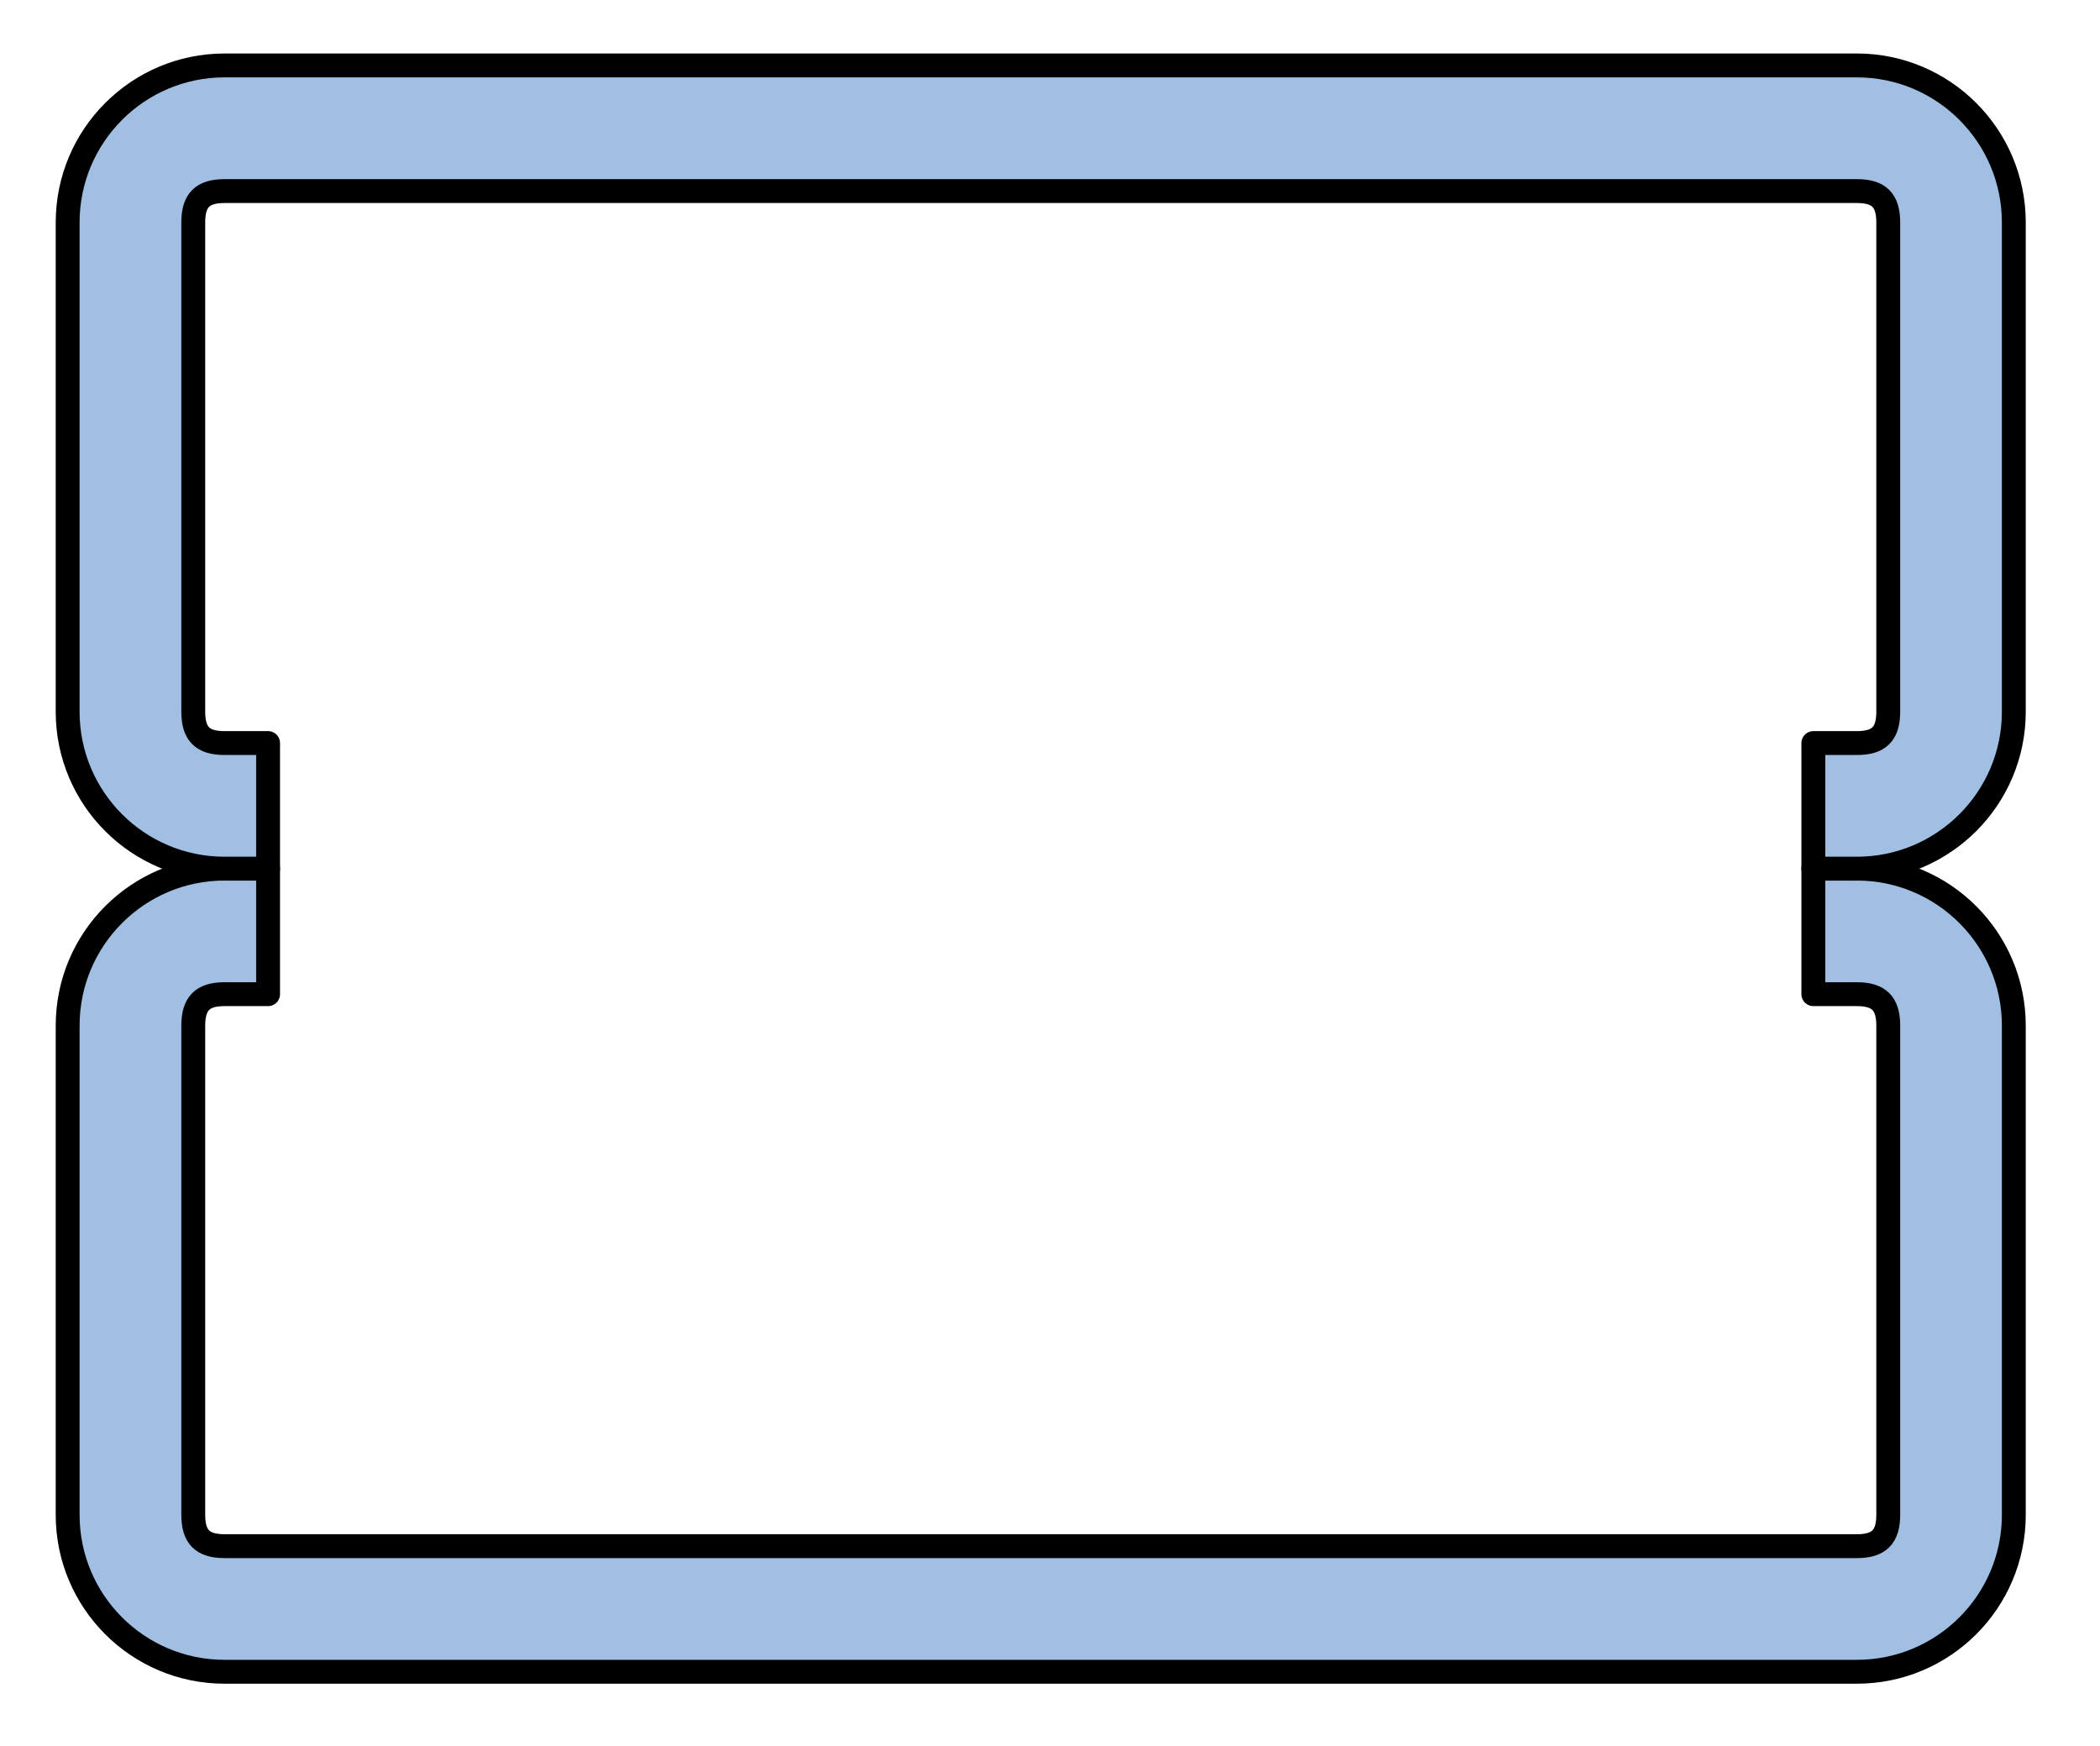 <?xml version="1.0" encoding="utf-8"?>
<!-- Generator: Adobe Illustrator 15.1.0, SVG Export Plug-In . SVG Version: 6.00 Build 0)  -->
<!DOCTYPE svg PUBLIC "-//W3C//DTD SVG 1.1//EN" "http://www.w3.org/Graphics/SVG/1.1/DTD/svg11.dtd">
<svg version="1.1" id="Layer_1" xmlns:agg="http://www.example.com"
	 xmlns="http://www.w3.org/2000/svg" preserveAspectRatio="none"   x="0px" y="0px" 
	  viewBox="0 7.419 43.984 36.567" enable-background="new 0 7.419 43.984 36.567" xml:space="preserve">
<agg:params>
	<agg:param type="C" name="color" description="Color" cssAttributes="fill" classes="color"/>
	<agg:param type="C" name="strokeColor" description="Stroke Color" cssAttributes="stroke" classes="color,stroked"/>
</agg:params>
<style type="text/css" >
<![CDATA[

	.color,.stroked,.dashed{
		stroke-width:0.5;
		stroke-linecap:round;
		stroke-linejoin:round;
		stroke: #000000;
	}
	
	.color {
		fill:   #A1BFE2;

	}
	
	.stroked,.dashed{
		fill:none;
	}
	
	.dashed {
		stroke-dasharray:1.417,1.417;
	}
]]>
</style>
<path class="color" d="M39.549,39.138
	c0,0.463-0.194,0.656-0.657,0.656c-11.396,0-22.792,0-34.188,0c-0.464,0-0.656-0.193-0.656-0.656c0-3.415,0-6.828,0-10.243
	c0-0.465,0.192-0.659,0.656-0.659c0.304,0,0.607,0,0.911,0c0-0.875,0-1.752,0-2.629c-0.304,0-0.607,0-0.911,0
	c-1.815,0-3.287,1.473-3.287,3.288c0,3.415,0,6.828,0,10.243c0,1.815,1.472,3.286,3.287,3.286c11.396,0,22.792,0,34.188,0
	c1.813,0,3.287-1.471,3.287-3.286c0-3.415,0-6.828,0-10.243c0-1.815-1.474-3.288-3.287-3.288c-0.304,0-0.608,0-0.912,0
	c0,0.877,0,1.754,0,2.629c0.304,0,0.608,0,0.912,0c0.463,0,0.657,0.194,0.657,0.659C39.549,32.31,39.549,35.723,39.549,39.138z"/>
<path class="color" d="M39.549,12.078
	c0-0.466-0.194-0.658-0.657-0.658c-11.396,0-22.792,0-34.188,0c-0.464,0-0.656,0.192-0.656,0.658c0,3.413,0,6.828,0,10.243
	c0,0.464,0.192,0.657,0.656,0.657c0.304,0,0.607,0,0.911,0c0,0.876,0,1.753,0,2.63c-0.304,0-0.607,0-0.911,0
	c-1.815,0-3.287-1.472-3.287-3.287c0-3.415,0-6.83,0-10.243c0-1.816,1.472-3.289,3.287-3.289c11.396,0,22.792,0,34.188,0
	c1.813,0,3.287,1.473,3.287,3.289c0,3.413,0,6.828,0,10.243c0,1.815-1.474,3.287-3.287,3.287c-0.304,0-0.608,0-0.912,0
	c0-0.877,0-1.754,0-2.63c0.304,0,0.608,0,0.912,0c0.463,0,0.657-0.192,0.657-0.657C39.549,18.906,39.549,15.491,39.549,12.078z"/>
</svg>
